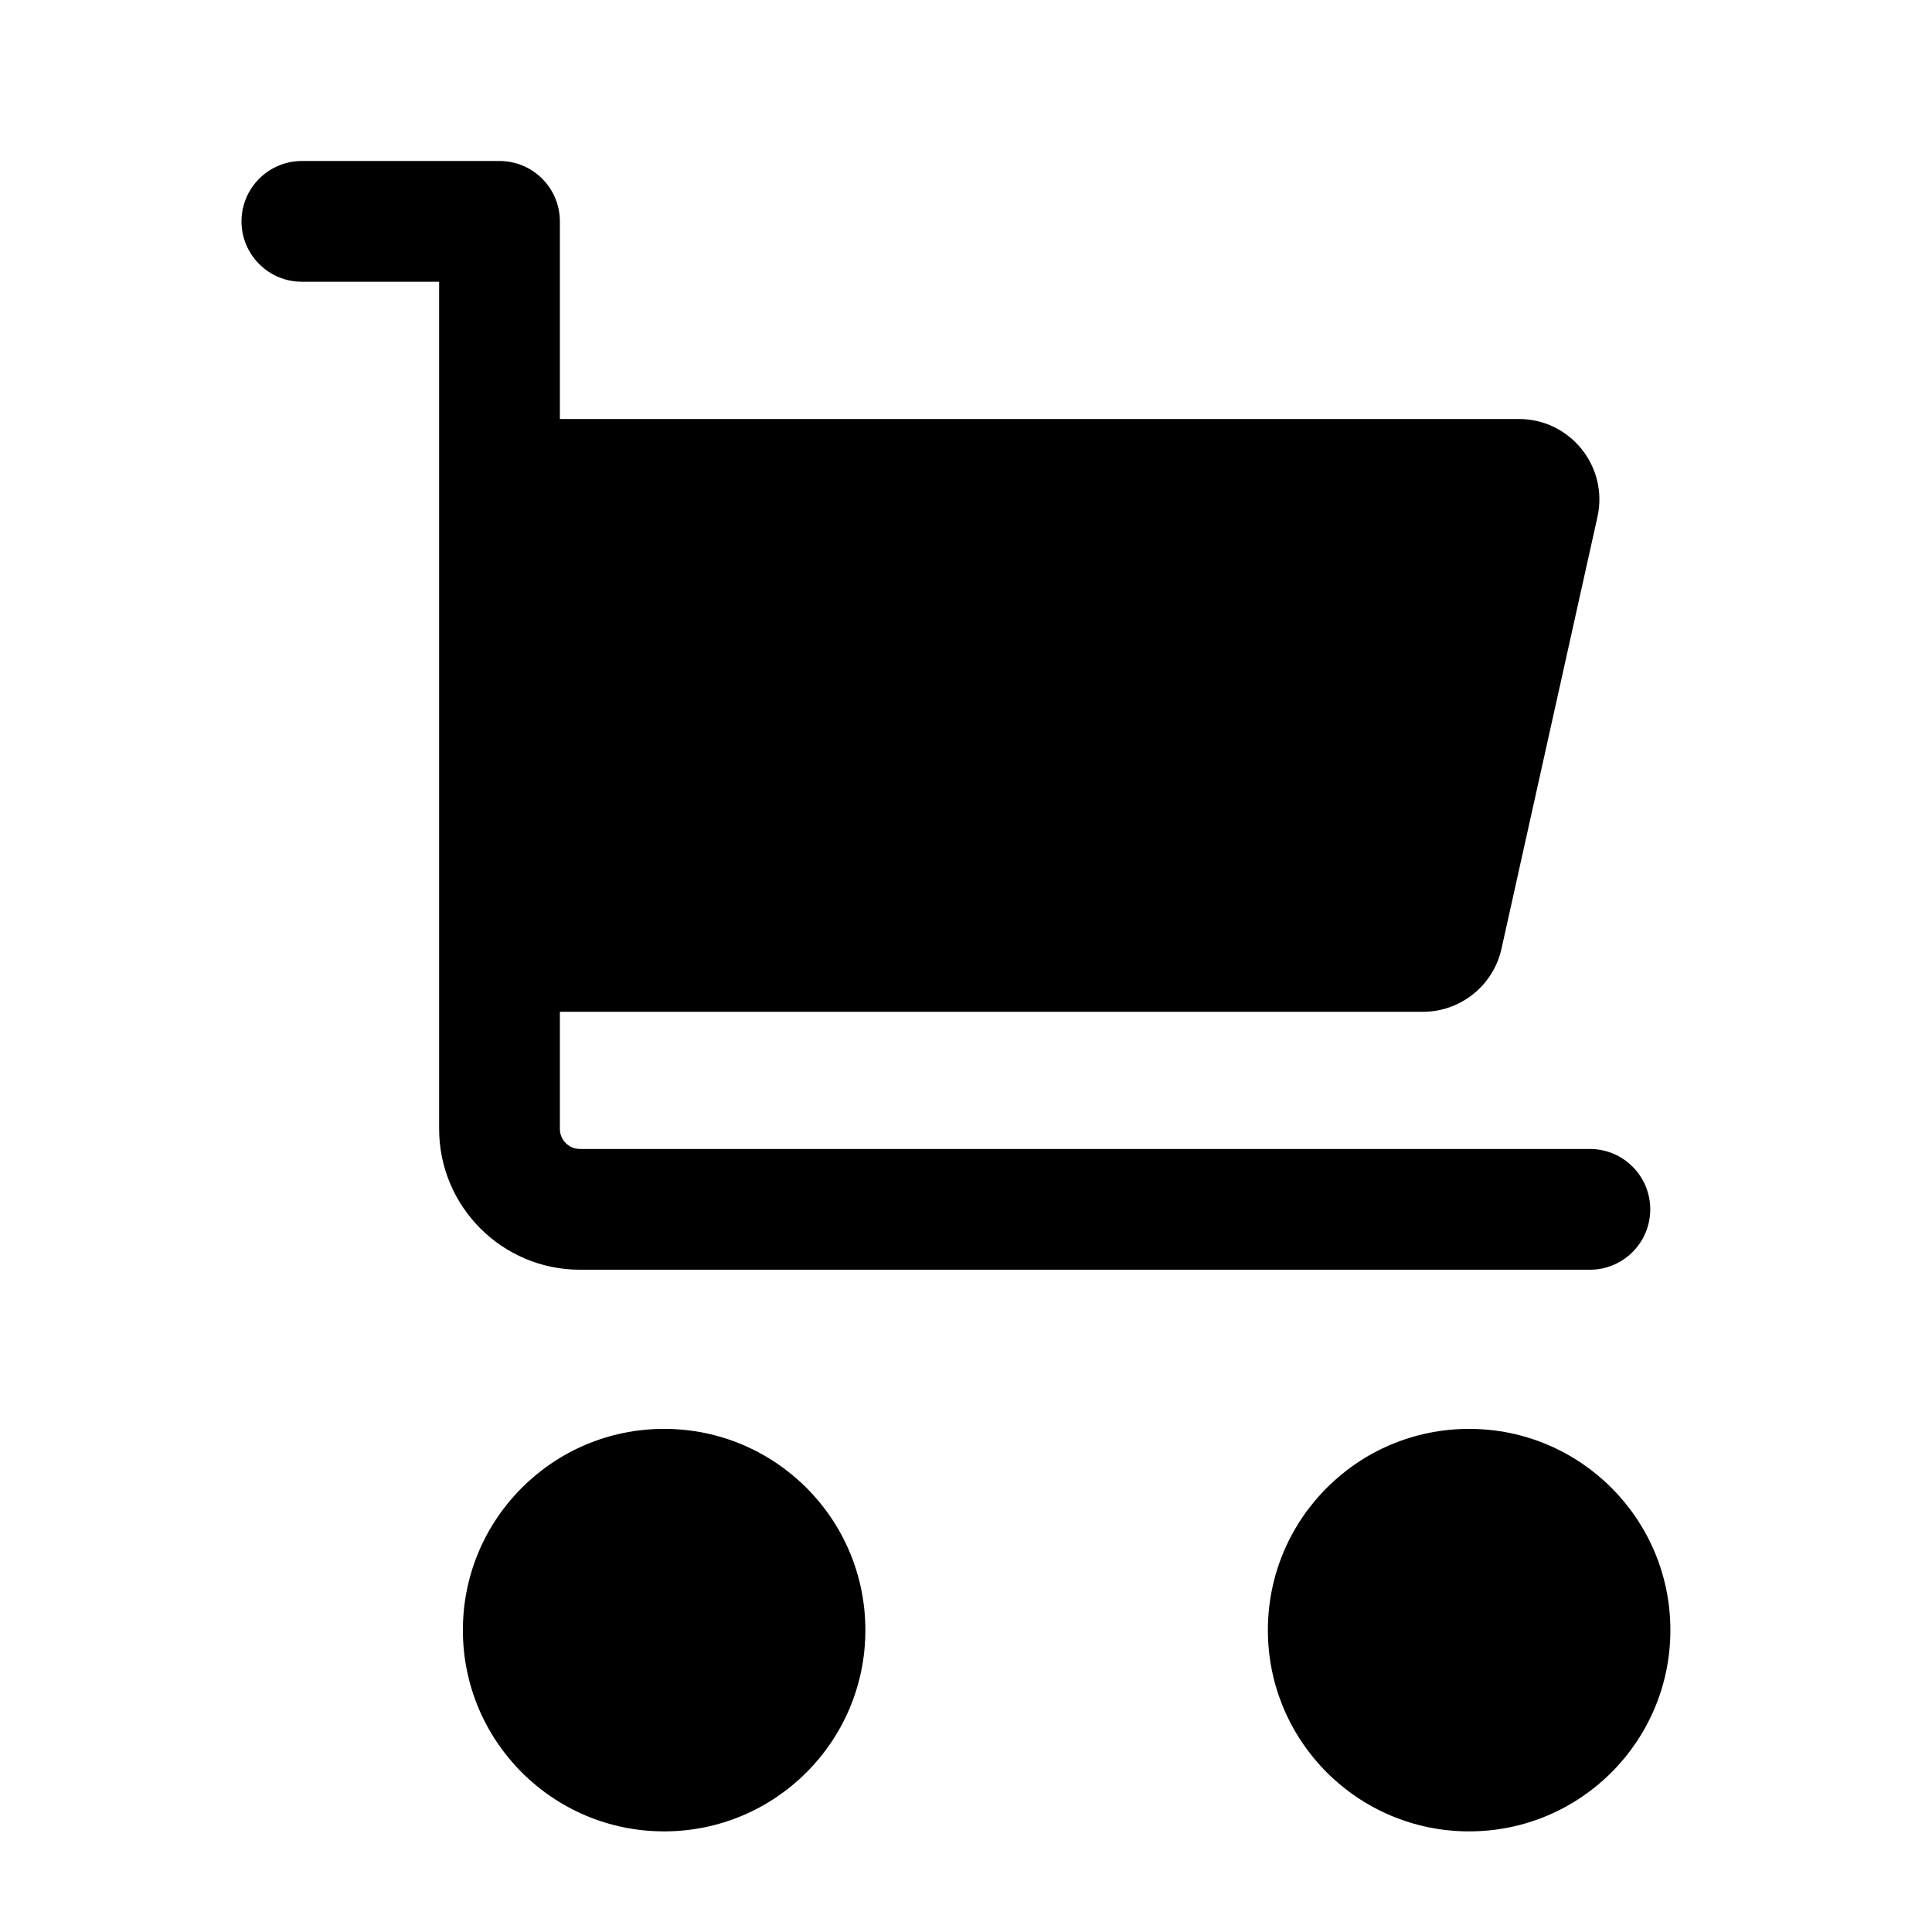 <svg width="24" height="24" viewBox="0 0 24 24" fill="none" xmlns="http://www.w3.org/2000/svg">
<path d="M3.75 2C3.336 2 3 2.336 3 2.75C3 3.164 3.336 3.5 3.75 3.5H5.455V14.023C5.455 14.989 6.238 15.773 7.205 15.773H19.75C20.164 15.773 20.5 15.437 20.5 15.023C20.5 14.608 20.164 14.273 19.75 14.273H7.205C7.066 14.273 6.955 14.161 6.955 14.023V12.569H17.676C18.144 12.569 18.55 12.243 18.652 11.786L19.844 6.422C19.983 5.797 19.507 5.205 18.868 5.205H6.955V2.75C6.955 2.336 6.619 2 6.205 2H3.75ZM8.25 17.75C6.869 17.75 5.75 18.869 5.75 20.25C5.75 21.631 6.869 22.75 8.25 22.75C9.631 22.75 10.75 21.631 10.75 20.25C10.75 18.869 9.631 17.75 8.25 17.75ZM15.75 20.25C15.75 21.631 16.869 22.75 18.25 22.75C19.631 22.75 20.75 21.631 20.75 20.25C20.75 18.869 19.631 17.75 18.25 17.75C16.869 17.75 15.75 18.869 15.75 20.25Z" fill="black"/>
</svg>
